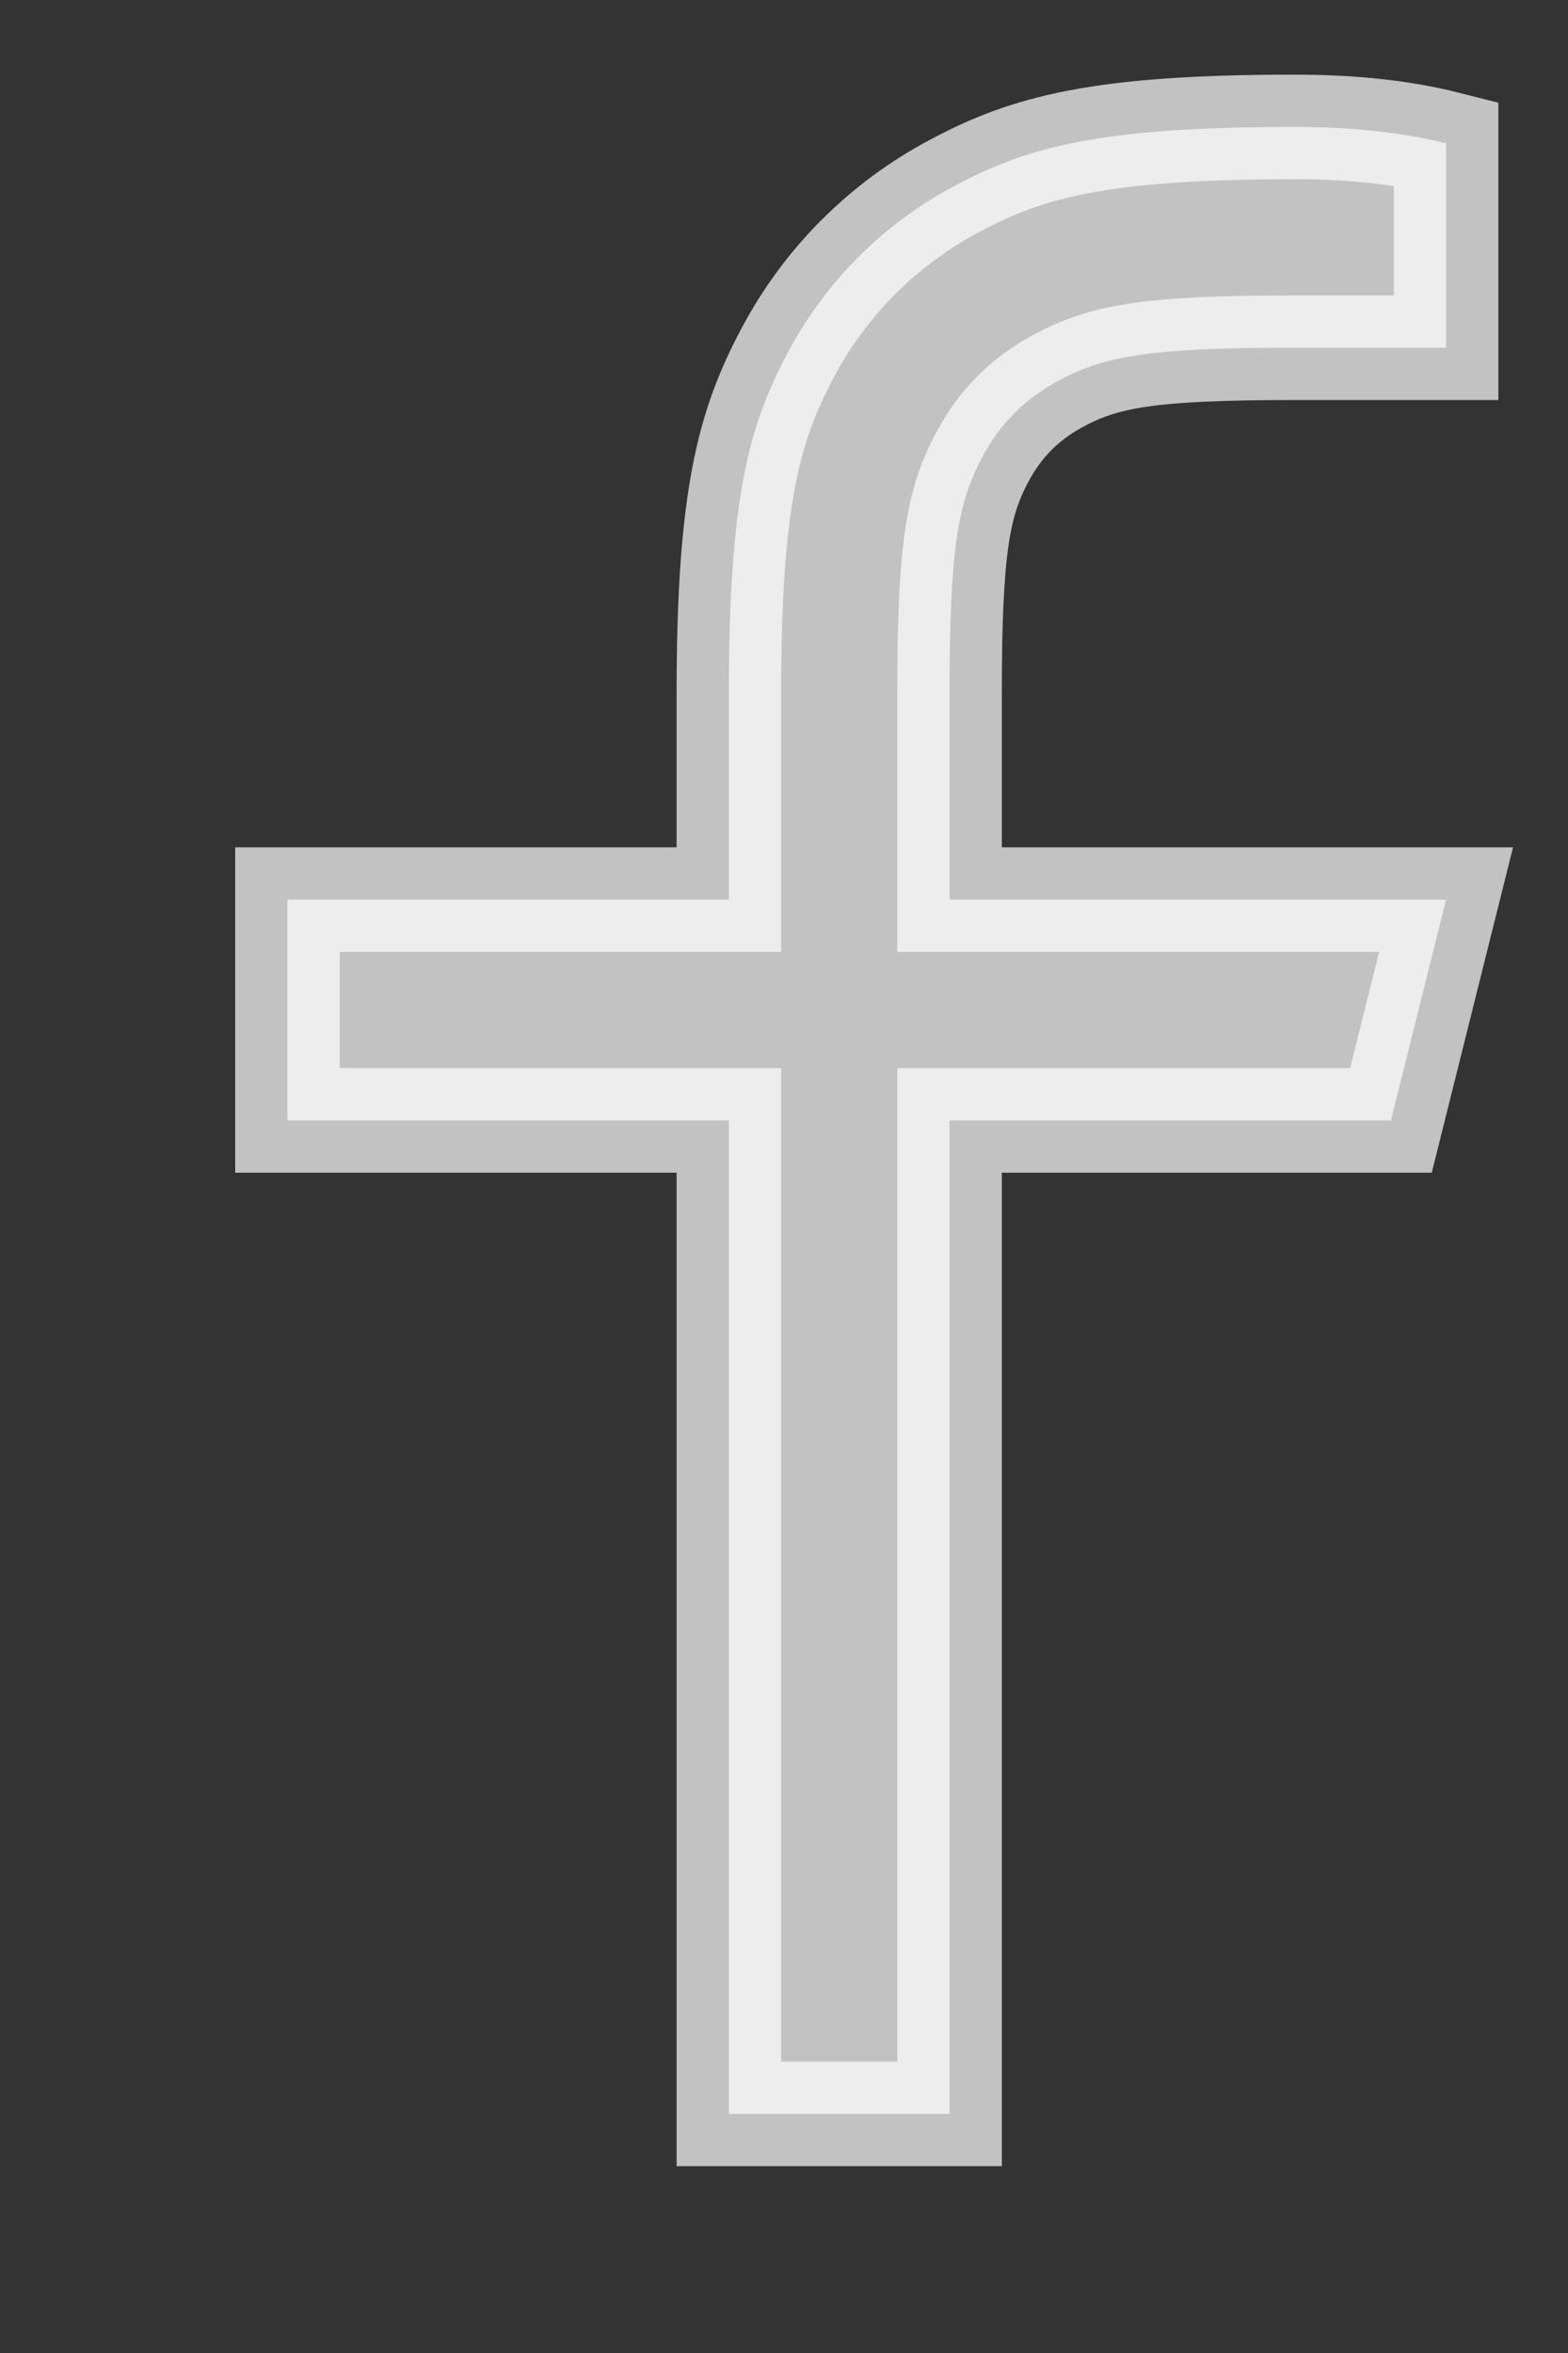 <svg width="12" height="18" viewBox="0 0 12 18" fill="none" xmlns="http://www.w3.org/2000/svg">
<rect x="0" y="0" width="12" height="18" fill="#333333" stroke="none"/>
<g clip-path="url(#clip0_253_1197)">
<path opacity="0.7" d="M7.267 6.882H11.067L10.645 8.571H7.267V16.171H5.578V8.571H2.2V6.882H5.578V5.301C5.578 3.795 5.735 3.249 6.029 2.698C6.317 2.154 6.762 1.71 7.306 1.422C7.856 1.128 8.402 0.971 9.908 0.971C10.349 0.971 10.736 1.013 11.067 1.097V2.66H9.908C8.79 2.66 8.45 2.725 8.103 2.911C7.846 3.048 7.655 3.239 7.518 3.496C7.333 3.843 7.267 4.183 7.267 5.301V6.882Z" fill="white" stroke="white" stroke-width="0.8"/>
</g>
<defs>
<clipPath id="clip0_253_1197">
<rect width="11" height="17" fill="white" transform="translate(0.841 0.5)"/>
</clipPath>
</defs>
</svg>
